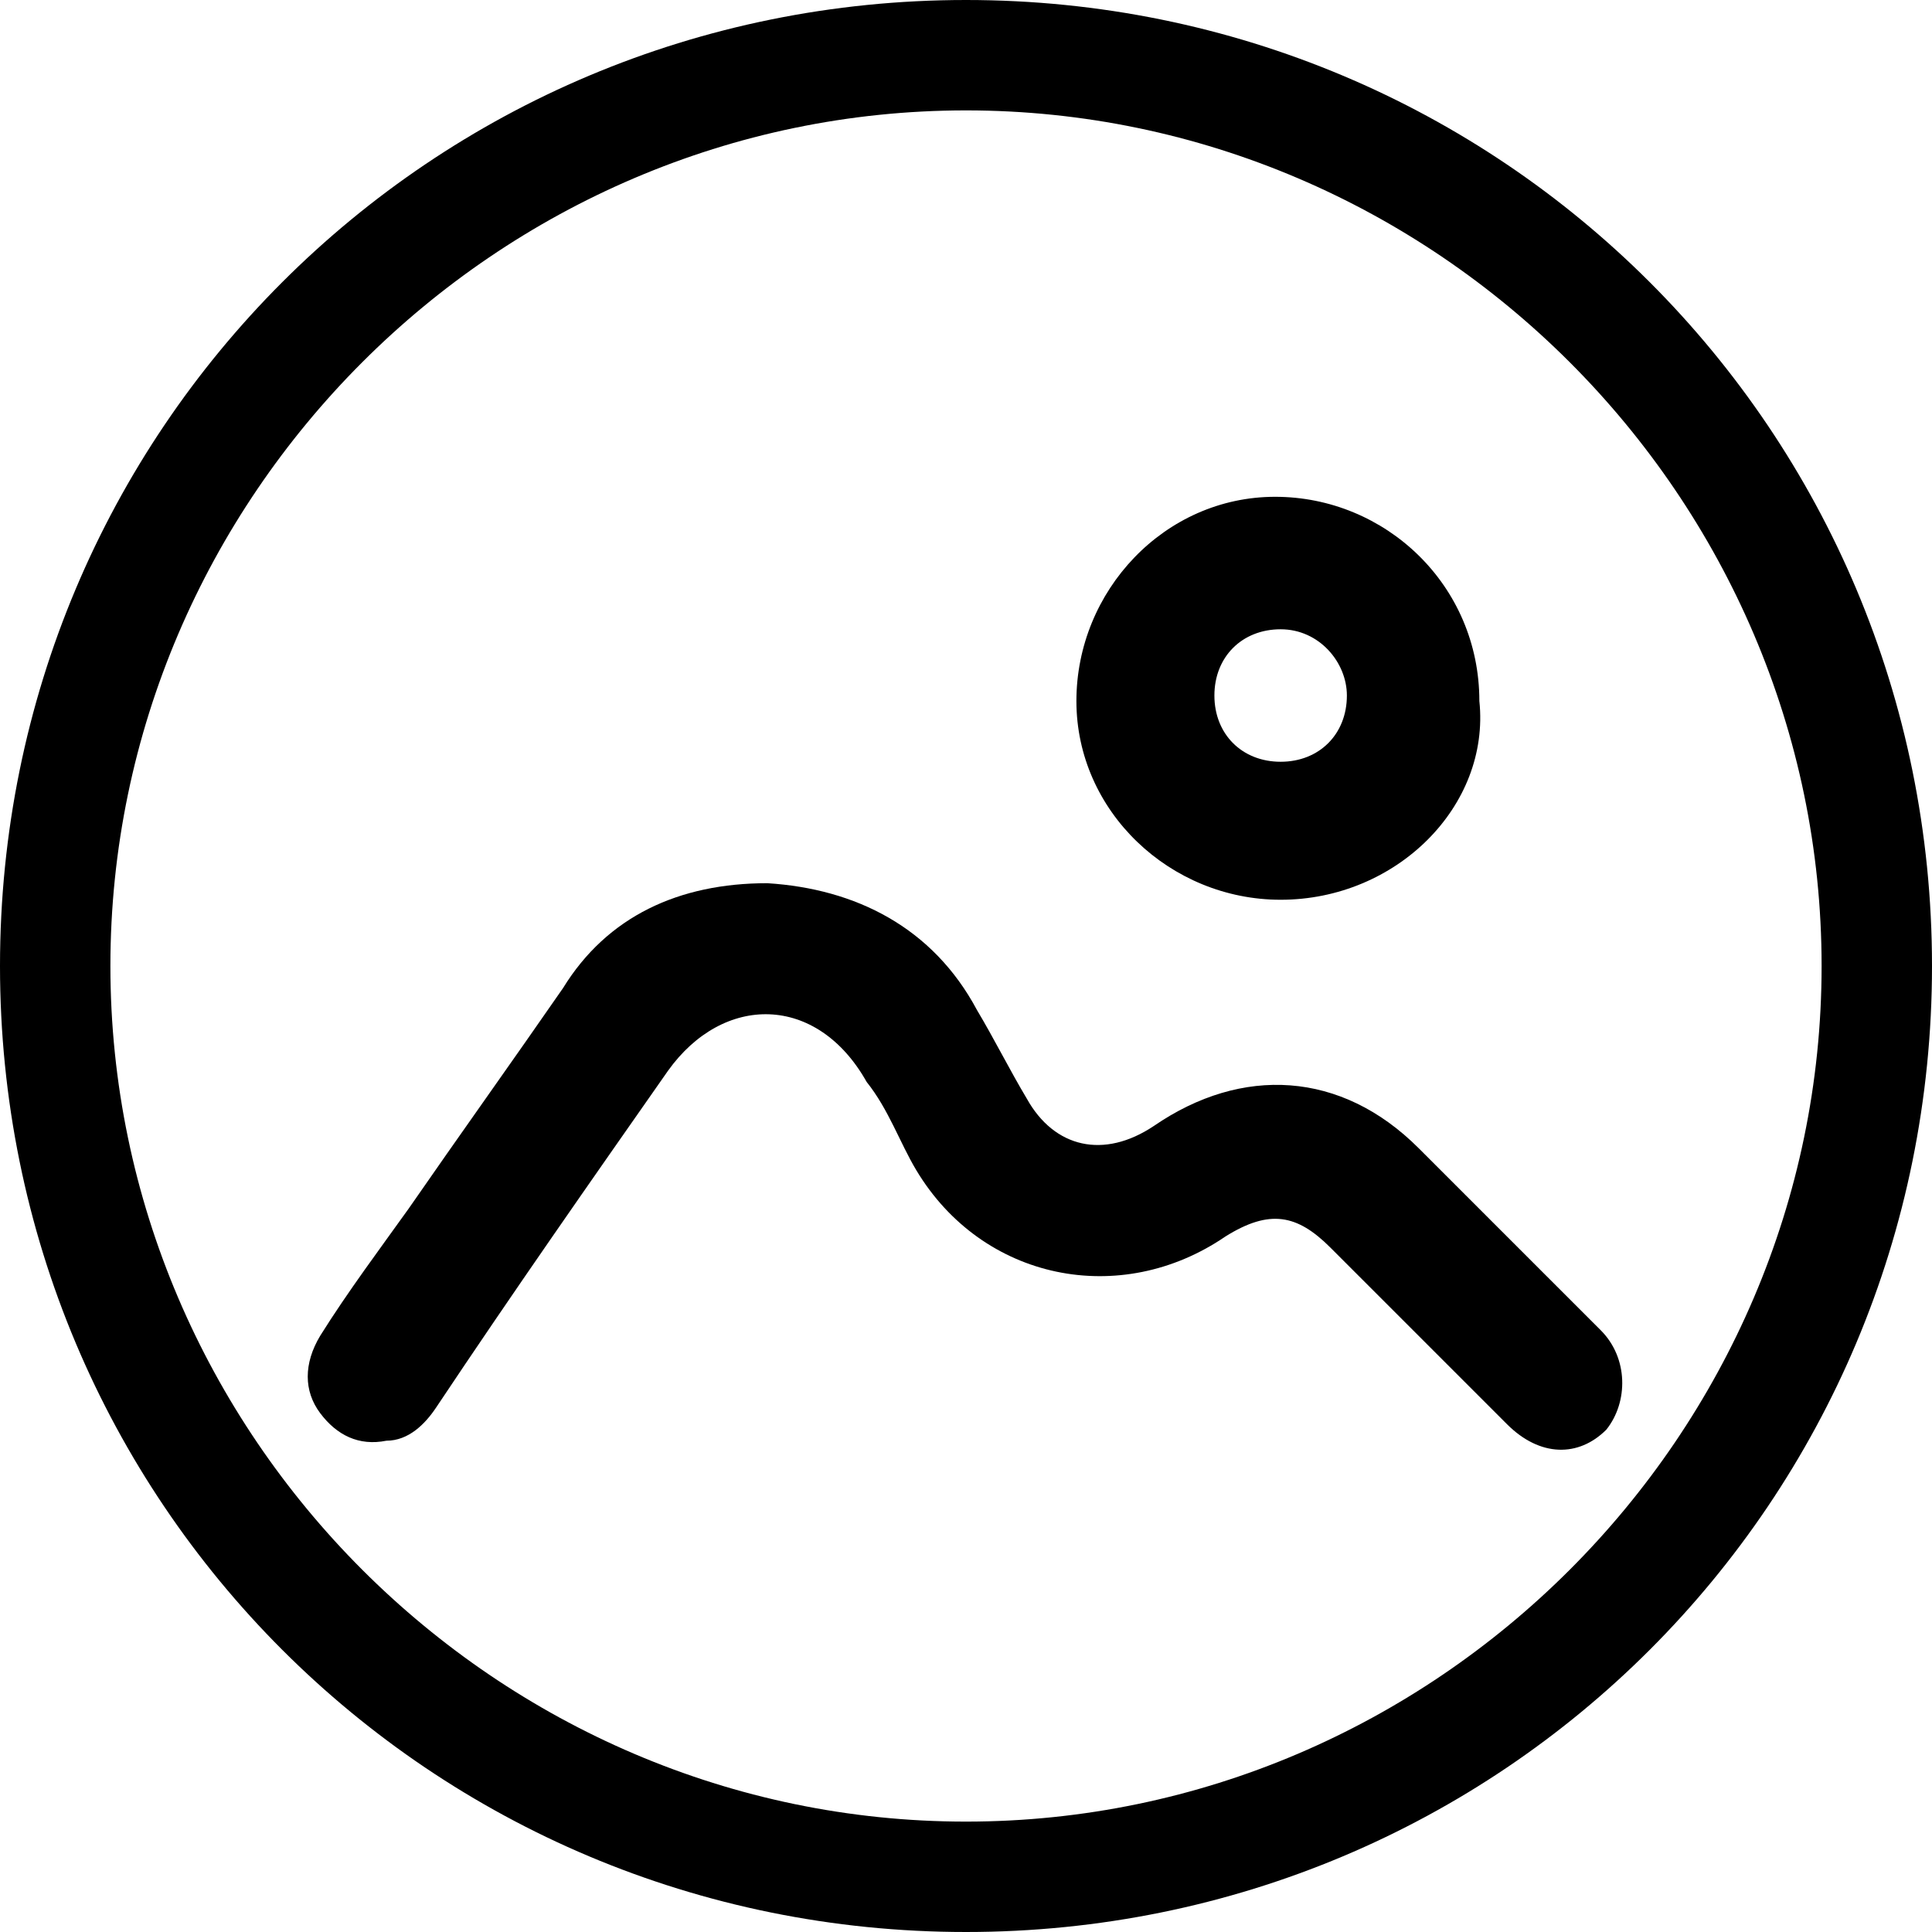 <?xml version="1.0" encoding="utf-8"?>
<!-- Generator: Adobe Illustrator 27.5.0, SVG Export Plug-In . SVG Version: 6.00 Build 0)  -->
<svg version="1.1" id="Ebene_1" xmlns="http://www.w3.org/2000/svg" xmlns:xlink="http://www.w3.org/1999/xlink" x="0px" y="0px"
	 viewBox="0 0 35 35" style="enable-background:new 0 0 35 35;" xml:space="preserve">
<path d="M17.5,2C26,2,33,9,33,17.5S26,33,17.5,33S2,26,2,17.5S9,2,17.5,2 M17.5,0C7.8,0,0,7.8,0,17.5S7.8,35,17.5,35
	S35,27.2,35,17.5S27.2,0,17.5,0L17.5,0z"/>
<path d="M13.9,16c1.6,0.1,3,0.8,3.8,2.3c0.3,0.5,0.6,1.1,0.9,1.6c0.5,0.9,1.4,1.1,2.3,0.5c1.6-1.1,3.4-1,4.8,0.4
	c1.1,1.1,2.2,2.2,3.3,3.3c0.5,0.5,0.5,1.3,0.1,1.8c-0.5,0.5-1.2,0.5-1.8-0.1c-1.1-1.1-2.1-2.1-3.2-3.2c-0.6-0.6-1.1-0.7-1.9-0.2
	c-1.9,1.3-4.4,0.8-5.6-1.2c-0.3-0.5-0.5-1.1-0.9-1.6c-0.9-1.6-2.6-1.6-3.6-0.2c-1.4,2-2.8,4-4.2,6.1c-0.2,0.3-0.5,0.6-0.9,0.6
	c-0.5,0.1-0.9-0.1-1.2-0.5s-0.3-0.9,0-1.4c0.5-0.8,1.1-1.6,1.6-2.3c0.9-1.3,1.9-2.7,2.8-4C11,16.6,12.3,16,13.9,16L13.9,16z"/>
<path d="M23.2,16.3c-2,0-3.7-1.6-3.7-3.6s1.6-3.7,3.6-3.7s3.7,1.6,3.7,3.7C27,14.6,25.3,16.3,23.2,16.3z M23.2,13.8
	c0.7,0,1.2-0.5,1.2-1.2c0-0.6-0.5-1.2-1.2-1.2c-0.7,0-1.2,0.5-1.2,1.2C22,13.3,22.5,13.8,23.2,13.8L23.2,13.8z"/>
</svg>
